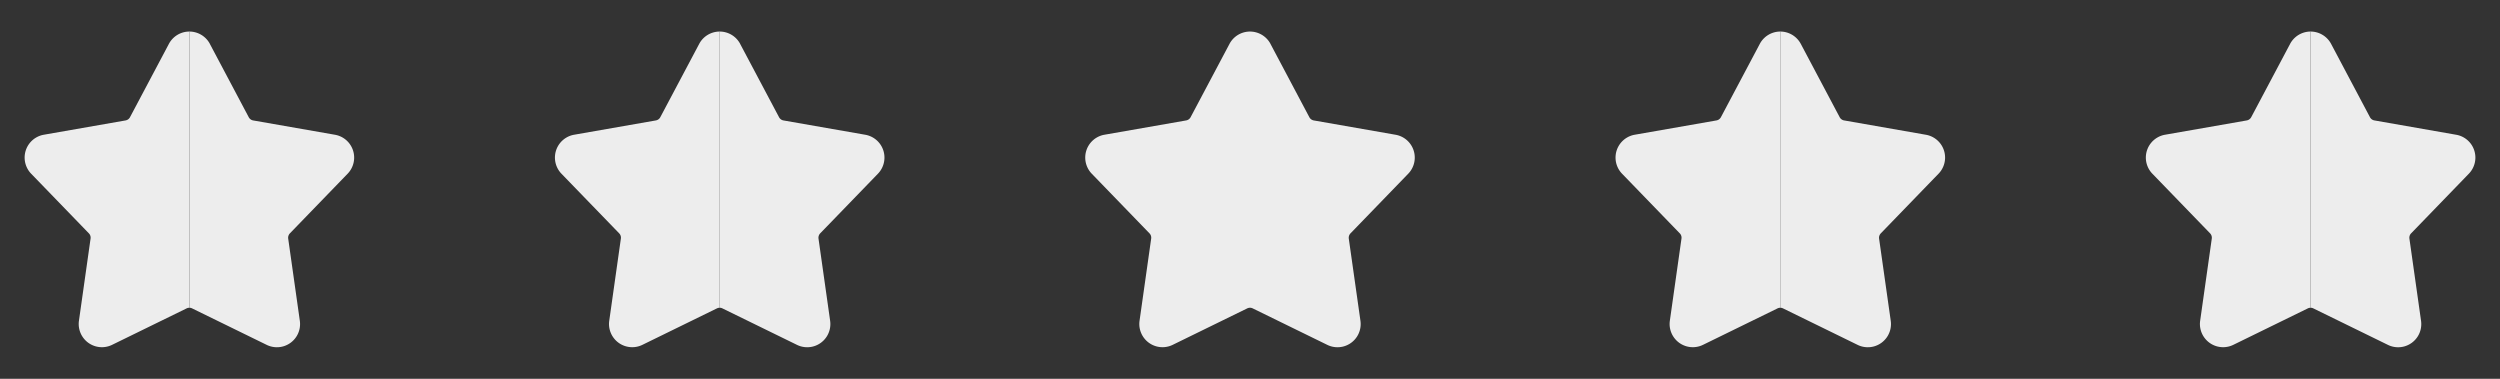 <svg width="132" height="20" viewBox="0 0 132 20" fill="none" xmlns="http://www.w3.org/2000/svg"><rect x="0" y="0" width="132" height="20" fill="#333333" stroke="none"/><path fill-rule="evenodd" clip-rule="evenodd" d="M10 1.666c-.453 0-.87.25-1.082.65l-2.053 3.87a.33.33 0 0 1-.237.173l-4.315.755a1.225 1.225 0 0 0-.668 2.058l3.047 3.148a.327.327 0 0 1 .09.278l-.614 4.338a1.225 1.225 0 0 0 1.75 1.272l3.935-1.925a.343.343 0 0 1 .147-.034V1.666z" fill="#EDEDED"/><path d="M11.082 2.317A1.227 1.227 0 0 0 10 1.666v14.583c.05 0 .1.012.146.035l3.935 1.925a1.223 1.223 0 0 0 1.75-1.272l-.614-4.338a.338.338 0 0 1 .09-.278l3.047-3.148a1.224 1.224 0 0 0-.668-2.058L13.37 6.36a.33.33 0 0 1-.237-.172l-2.052-3.87z" fill="#EDEDED"/><path fill-rule="evenodd" clip-rule="evenodd" d="M38 1.666c-.453 0-.87.25-1.082.65l-2.053 3.87a.33.33 0 0 1-.237.173l-4.315.755a1.225 1.225 0 0 0-.668 2.058l3.047 3.148a.328.328 0 0 1 .09.278l-.614 4.338a1.225 1.225 0 0 0 1.75 1.272l3.935-1.925a.343.343 0 0 1 .147-.034V1.666z" fill="#EDEDED"/><path d="M39.081 2.317A1.224 1.224 0 0 0 38 1.666v14.583c.05 0 .1.012.146.035l3.935 1.925a1.223 1.223 0 0 0 1.75-1.272l-.614-4.338a.338.338 0 0 1 .09-.278l3.047-3.148a1.224 1.224 0 0 0-.668-2.058L41.37 6.36a.33.33 0 0 1-.237-.172l-2.053-3.87z" fill="#EDEDED"/><path fill-rule="evenodd" clip-rule="evenodd" d="M66 1.666c-.453 0-.87.25-1.082.65l-2.053 3.87a.33.33 0 0 1-.237.173l-4.315.755a1.225 1.225 0 0 0-.668 2.058l3.047 3.148a.328.328 0 0 1 .09.278l-.614 4.338a1.225 1.225 0 0 0 1.75 1.272l3.935-1.925a.343.343 0 0 1 .147-.034V1.666z" fill="#EDEDED"/><path d="M67.082 2.317A1.227 1.227 0 0 0 66 1.666v14.583c.05 0 .1.012.146.035l3.935 1.925a1.223 1.223 0 0 0 1.75-1.272l-.615-4.338a.338.338 0 0 1 .091-.278l3.047-3.148a1.224 1.224 0 0 0-.668-2.058L69.37 6.36a.33.33 0 0 1-.237-.172l-2.052-3.87z" fill="#EDEDED"/><path fill-rule="evenodd" clip-rule="evenodd" d="M94 1.666c-.453 0-.87.25-1.082.65l-2.053 3.87a.33.33 0 0 1-.237.173l-4.315.755a1.225 1.225 0 0 0-.668 2.058l3.047 3.148a.328.328 0 0 1 .09.278l-.614 4.338a1.225 1.225 0 0 0 1.75 1.272l3.935-1.925a.343.343 0 0 1 .147-.034V1.666z" fill="#EDEDED"/><path d="M95.082 2.317A1.227 1.227 0 0 0 94 1.666v14.583c.05 0 .1.012.146.035l3.935 1.925a1.223 1.223 0 0 0 1.75-1.272l-.615-4.338a.338.338 0 0 1 .091-.278l3.047-3.148a1.223 1.223 0 0 0-.668-2.058l-4.315-.756a.33.33 0 0 1-.237-.172l-2.052-3.87z" fill="#EDEDED"/><path fill-rule="evenodd" clip-rule="evenodd" d="M122 1.666c-.453 0-.869.25-1.082.65l-2.053 3.87a.334.334 0 0 1-.237.173l-4.315.755a1.225 1.225 0 0 0-.668 2.058l3.047 3.148a.333.333 0 0 1 .09.278l-.614 4.338a1.225 1.225 0 0 0 1.75 1.272l3.935-1.925a.344.344 0 0 1 .147-.034V1.666z" fill="#EDEDED"/><path d="M123.082 2.317A1.227 1.227 0 0 0 122 1.666v14.583a.32.32 0 0 1 .146.035l3.935 1.925a1.222 1.222 0 0 0 1.75-1.272l-.614-4.338a.331.331 0 0 1 .09-.278l3.047-3.148a1.223 1.223 0 0 0-.668-2.058l-4.315-.756a.327.327 0 0 1-.237-.171l-2.052-3.871z" fill="#EDEDED"/></svg>